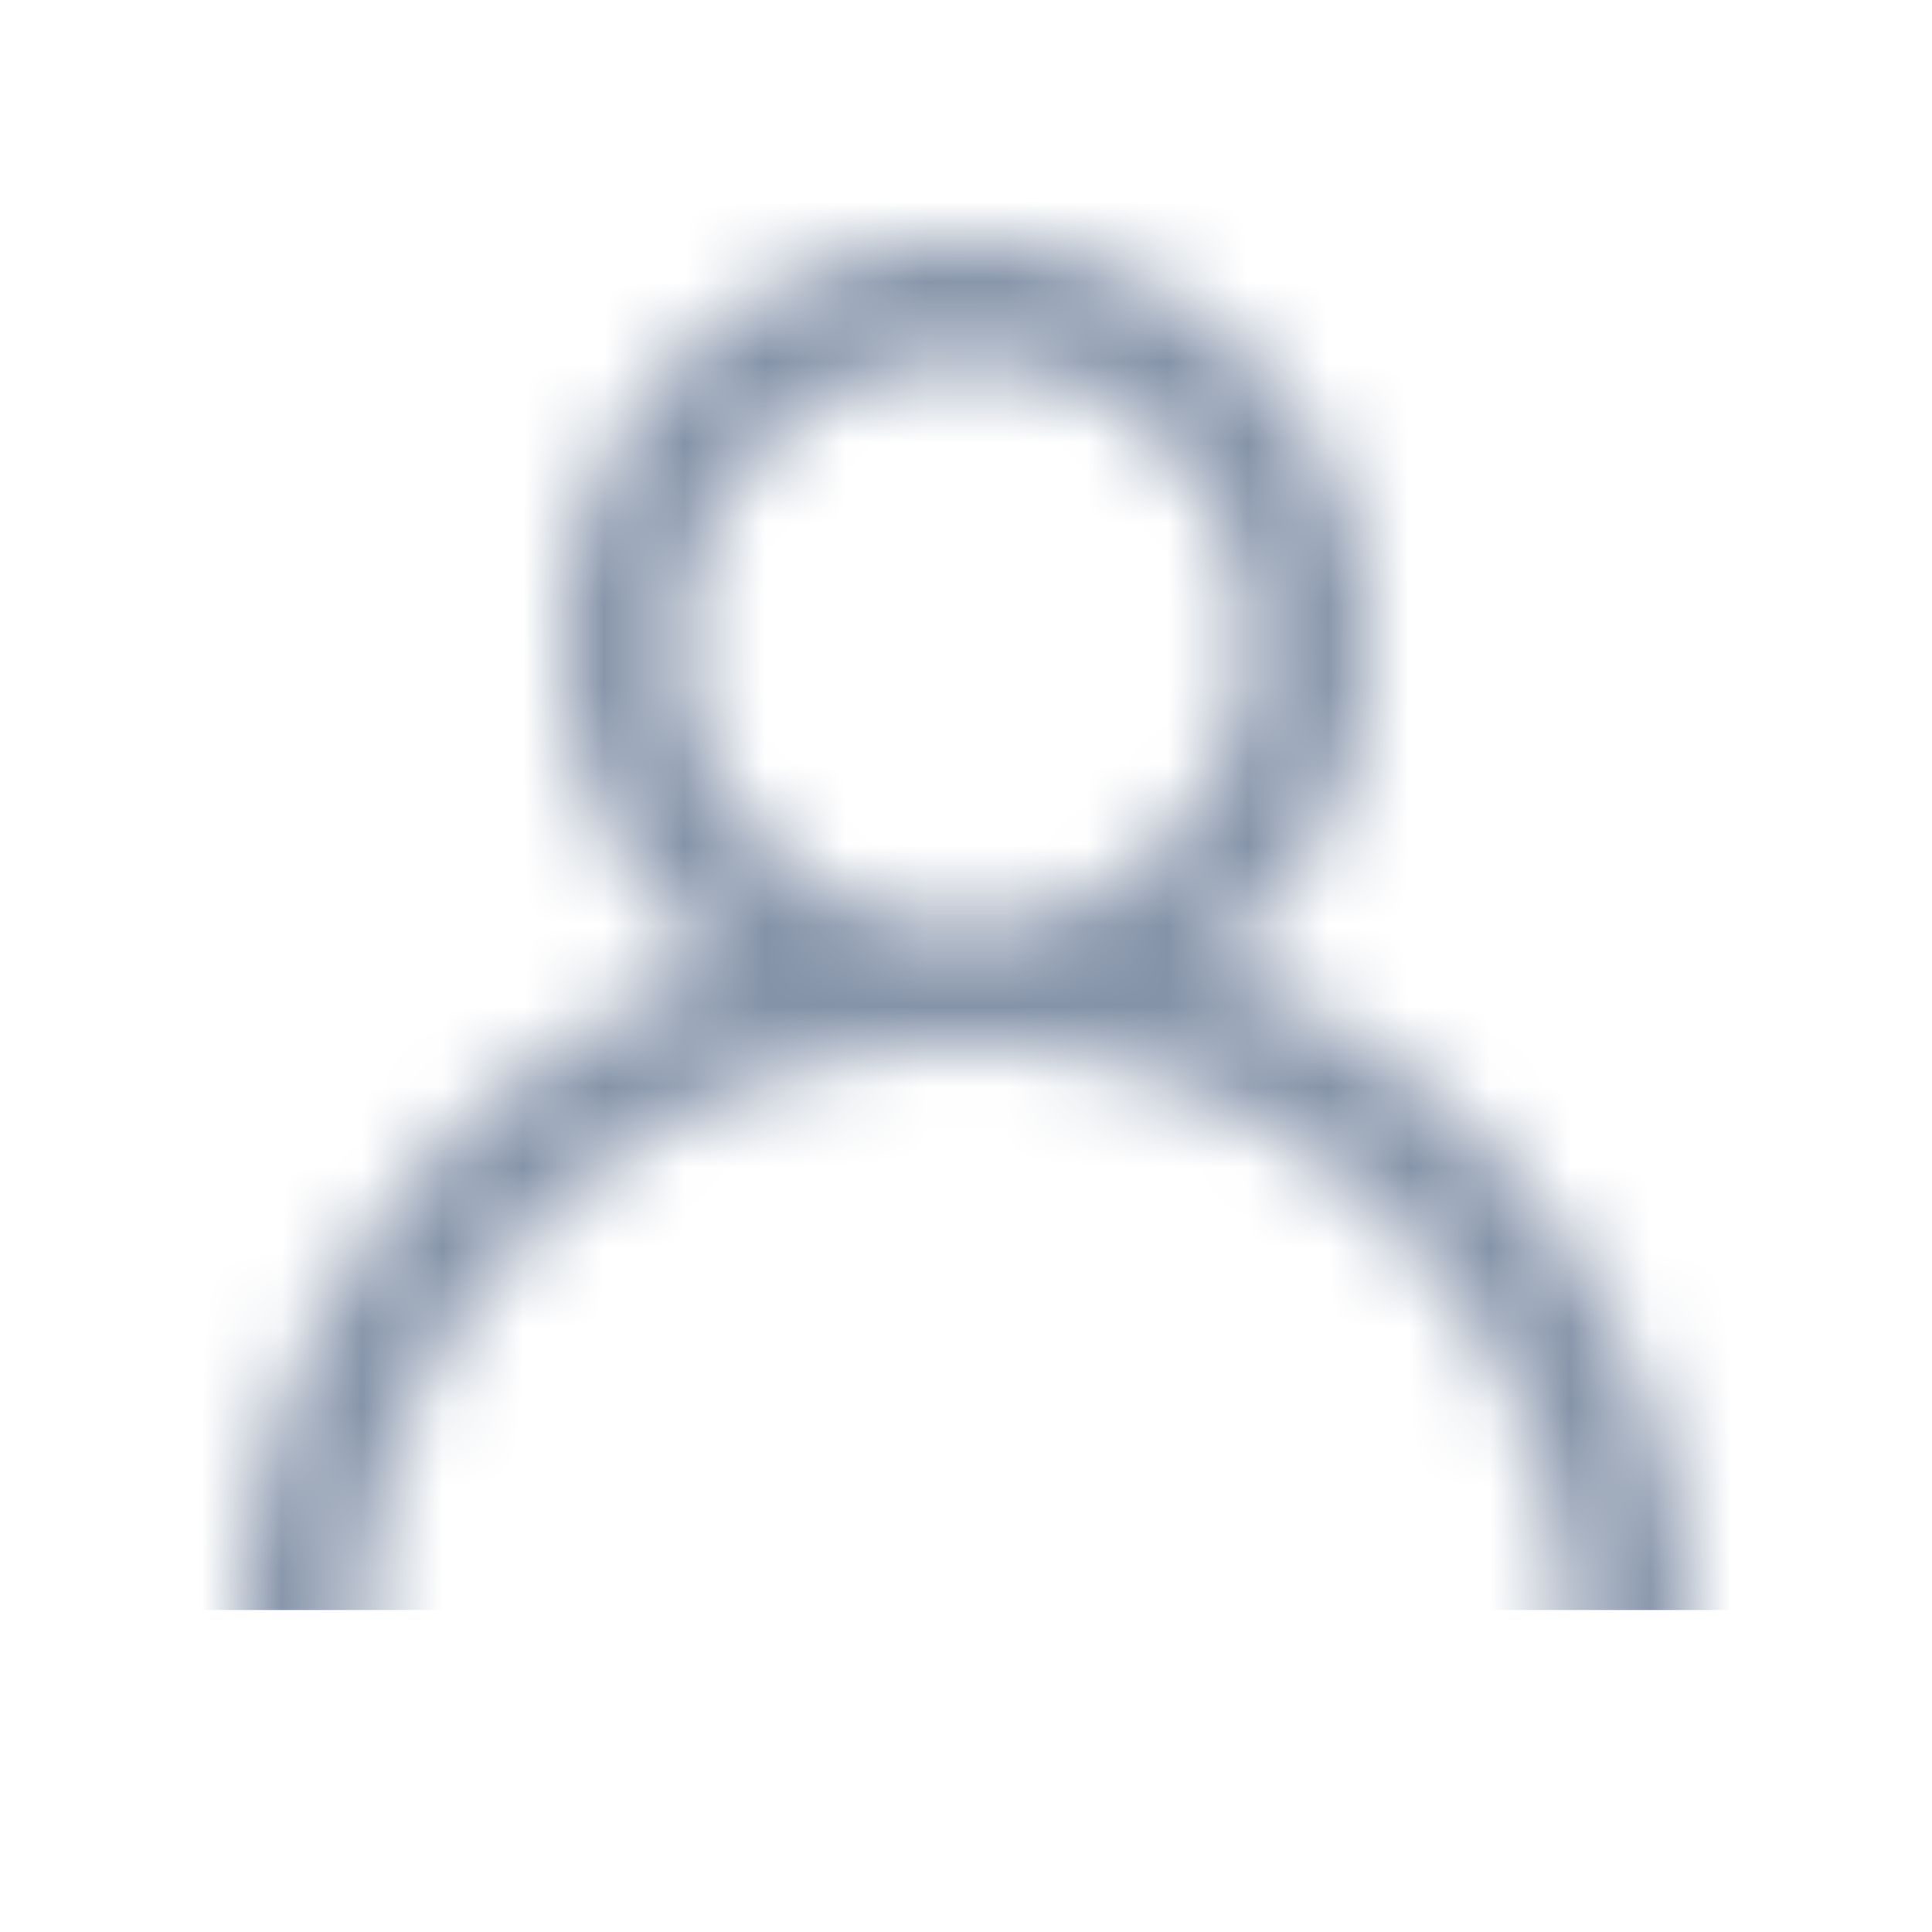<svg width="24" height="24" viewBox="0 0 24 24" fill="none" xmlns="http://www.w3.org/2000/svg">
    <g clip-path="url(#kax14tw19a)">
        <mask id="ja3iolicob" style="mask-type:alpha" maskUnits="userSpaceOnUse" x="3" y="3" width="18" height="27">
            <path d="M12 3a5 5 0 0 1 2.987 9.009 9 9 0 1 1-5.976 0A5 5 0 0 1 12 3zm0 10a7.5 7.5 0 1 0 0 15 7.5 7.5 0 0 0 0-15zm0-8.5a3.5 3.5 0 1 0 0 7 3.5 3.5 0 0 0 0-7z" fill="#969FB4"/>
        </mask>
        <g mask="url(#ja3iolicob)">
            <path fill="#8593A9" d="M1 1h22v19H1z"/>
        </g>
    </g>
    <defs>
        <clipPath id="kax14tw19a">
            <path fill="#fff" d="M0 0h24v24H0z"/>
        </clipPath>
    </defs>
</svg>
